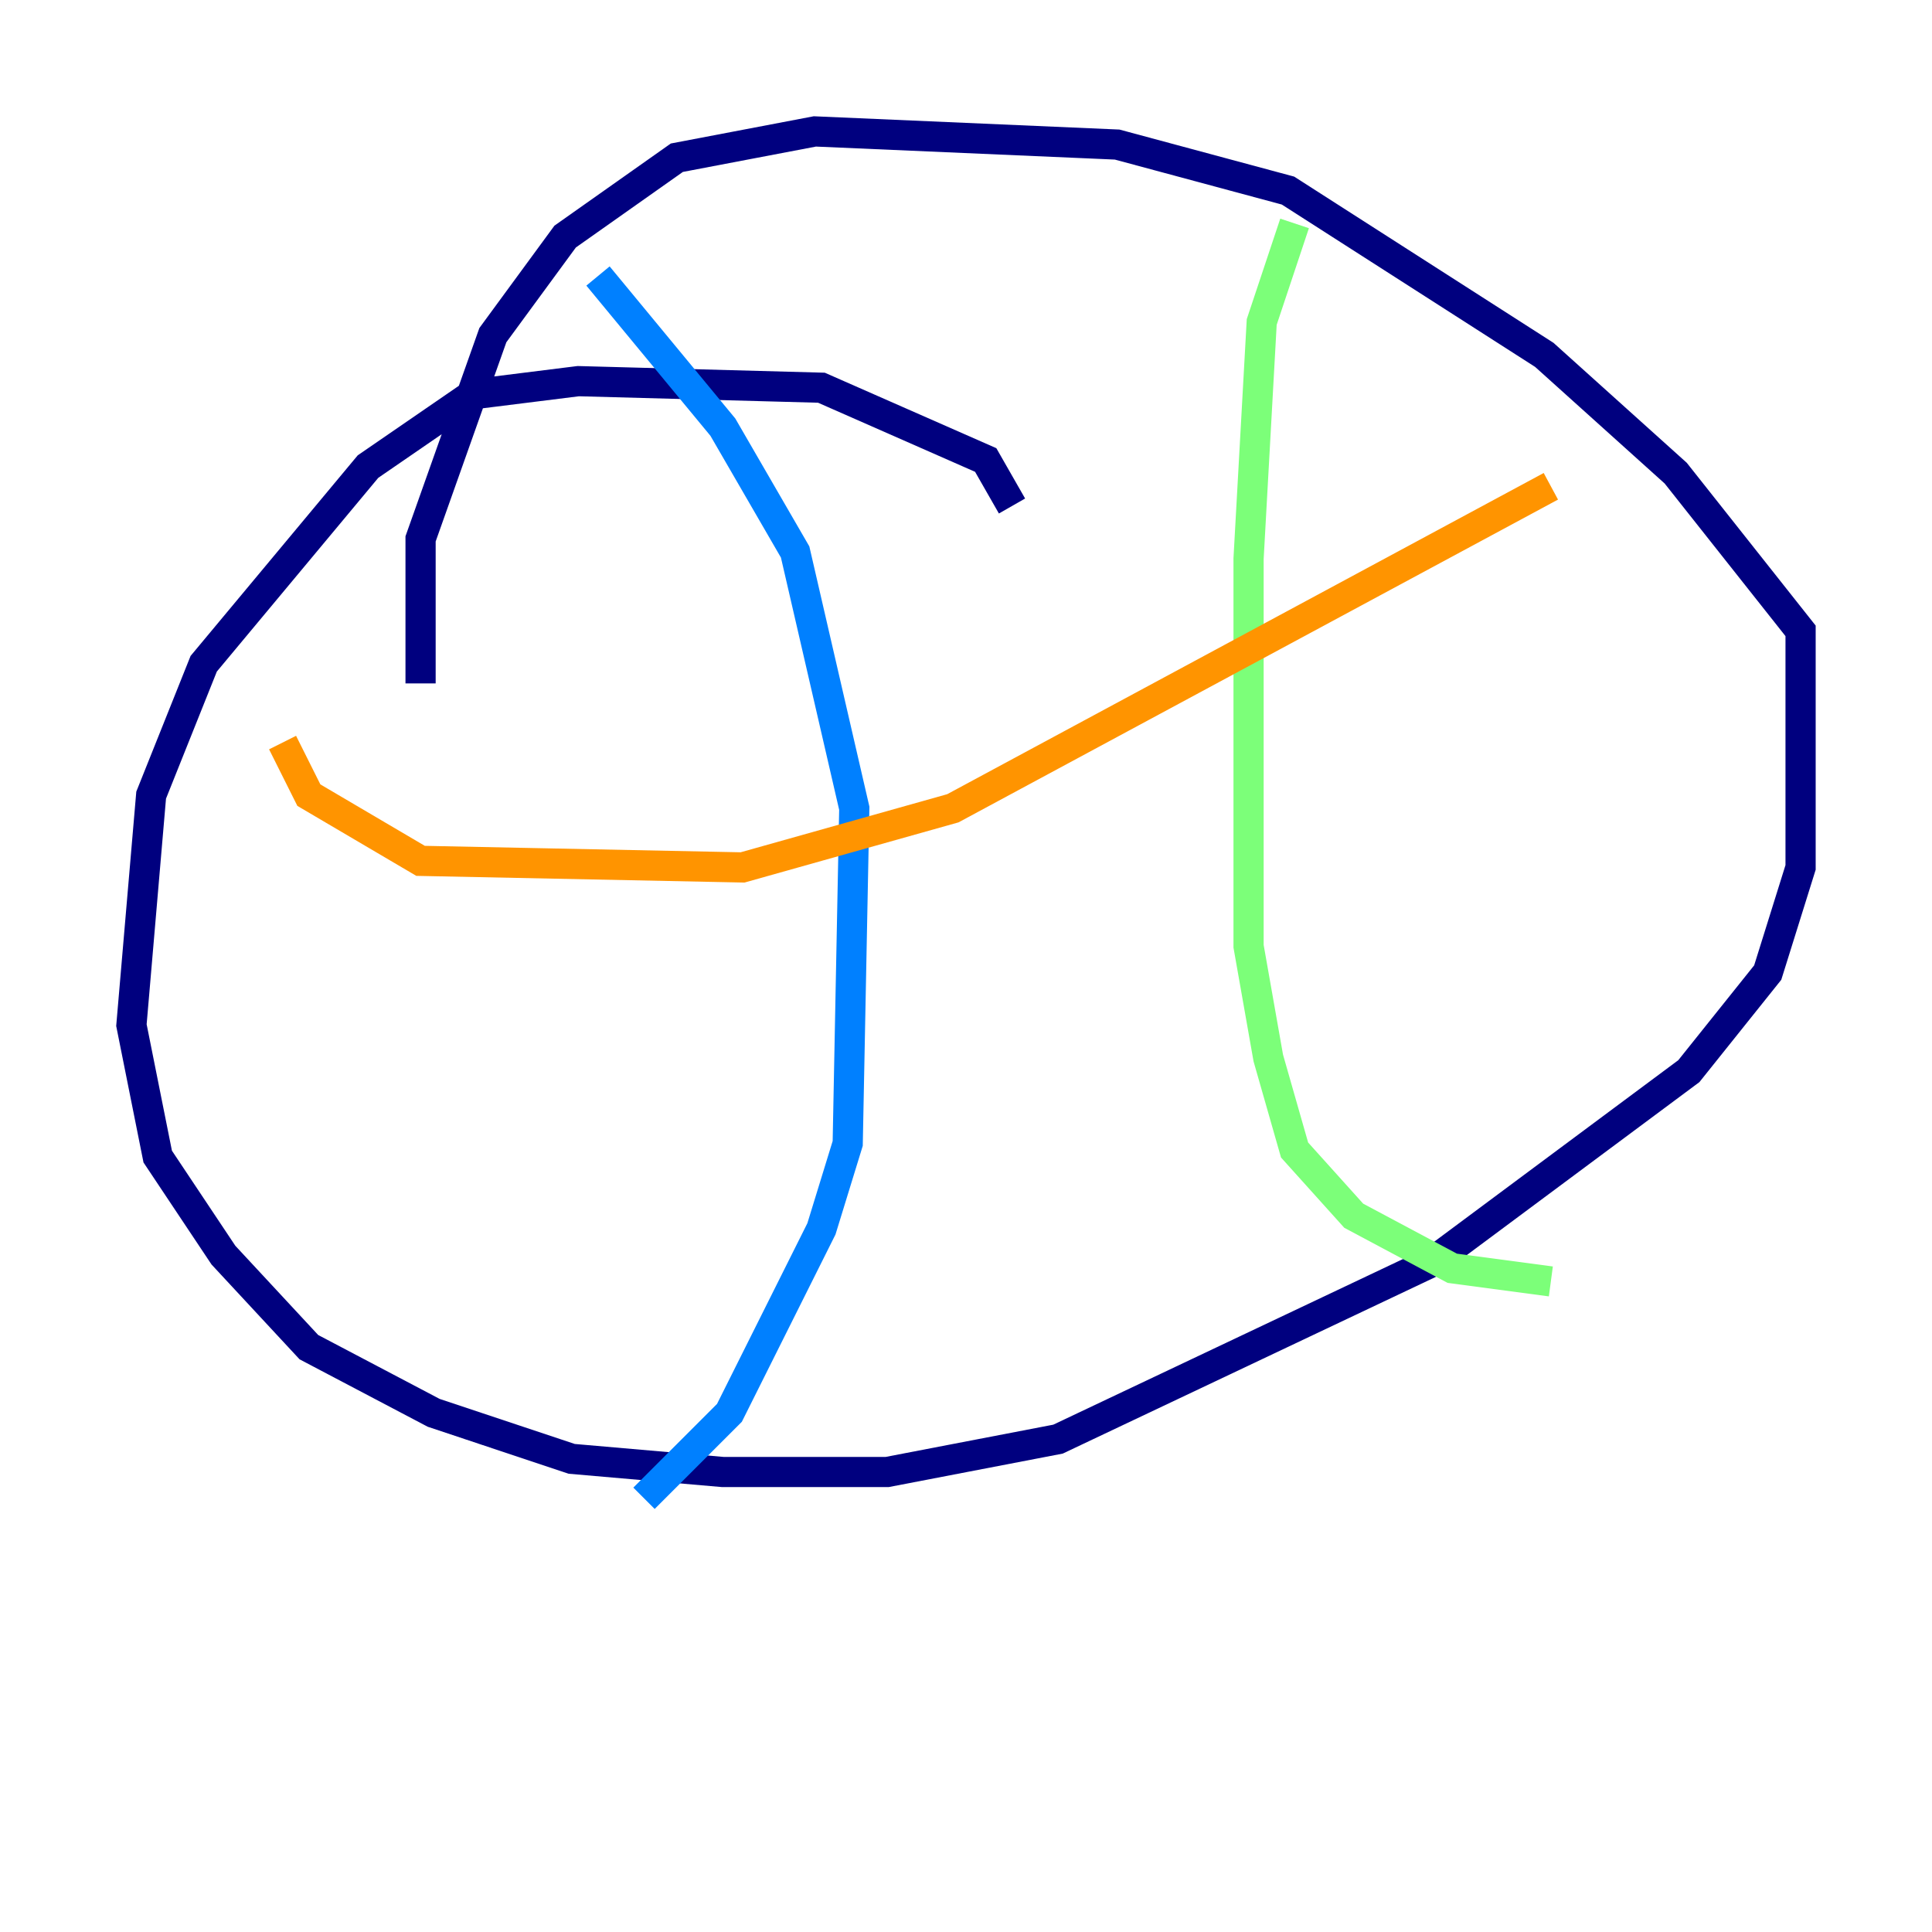 <?xml version="1.0" encoding="utf-8" ?>
<svg baseProfile="tiny" height="128" version="1.2" viewBox="0,0,128,128" width="128" xmlns="http://www.w3.org/2000/svg" xmlns:ev="http://www.w3.org/2001/xml-events" xmlns:xlink="http://www.w3.org/1999/xlink"><defs /><polyline fill="none" points="67.048,33.524 65.306,30.476 54.422,25.687 38.313,25.252 31.347,26.122 24.381,30.912 13.497,43.973 10.014,52.68 8.707,67.918 10.449,76.626 14.803,83.156 20.463,89.252 28.735,93.605 37.878,96.653 47.891,97.524 58.776,97.524 70.095,95.347 94.912,83.592 111.891,70.966 117.116,64.435 119.293,57.469 119.293,41.796 111.02,31.347 102.313,23.51 85.333,12.626 74.014,9.578 53.986,8.707 44.843,10.449 37.442,15.674 32.653,22.204 27.864,35.701 27.864,45.279" stroke="#00007f" stroke-width="2" /><polyline fill="none" points="39.619,18.286 47.891,28.299 52.68,36.571 56.599,53.551 56.163,75.755 54.422,81.415 48.327,93.605 42.667,99.265" stroke="#0080ff" stroke-width="2" /><polyline fill="none" points="85.769,14.803 83.592,21.333 82.721,37.007 82.721,62.694 84.027,70.095 85.769,76.191 89.687,80.544 96.218,84.027 102.748,84.898" stroke="#7cff79" stroke-width="2" /><polyline fill="none" points="18.721,49.197 20.463,52.68 27.864,57.034 49.197,57.469 63.129,53.551 102.748,32.218" stroke="#ff9400" stroke-width="2" /><polyline fill="none" points="26.558,95.782 26.558,95.782" stroke="#7f0000" stroke-width="2" /></svg>